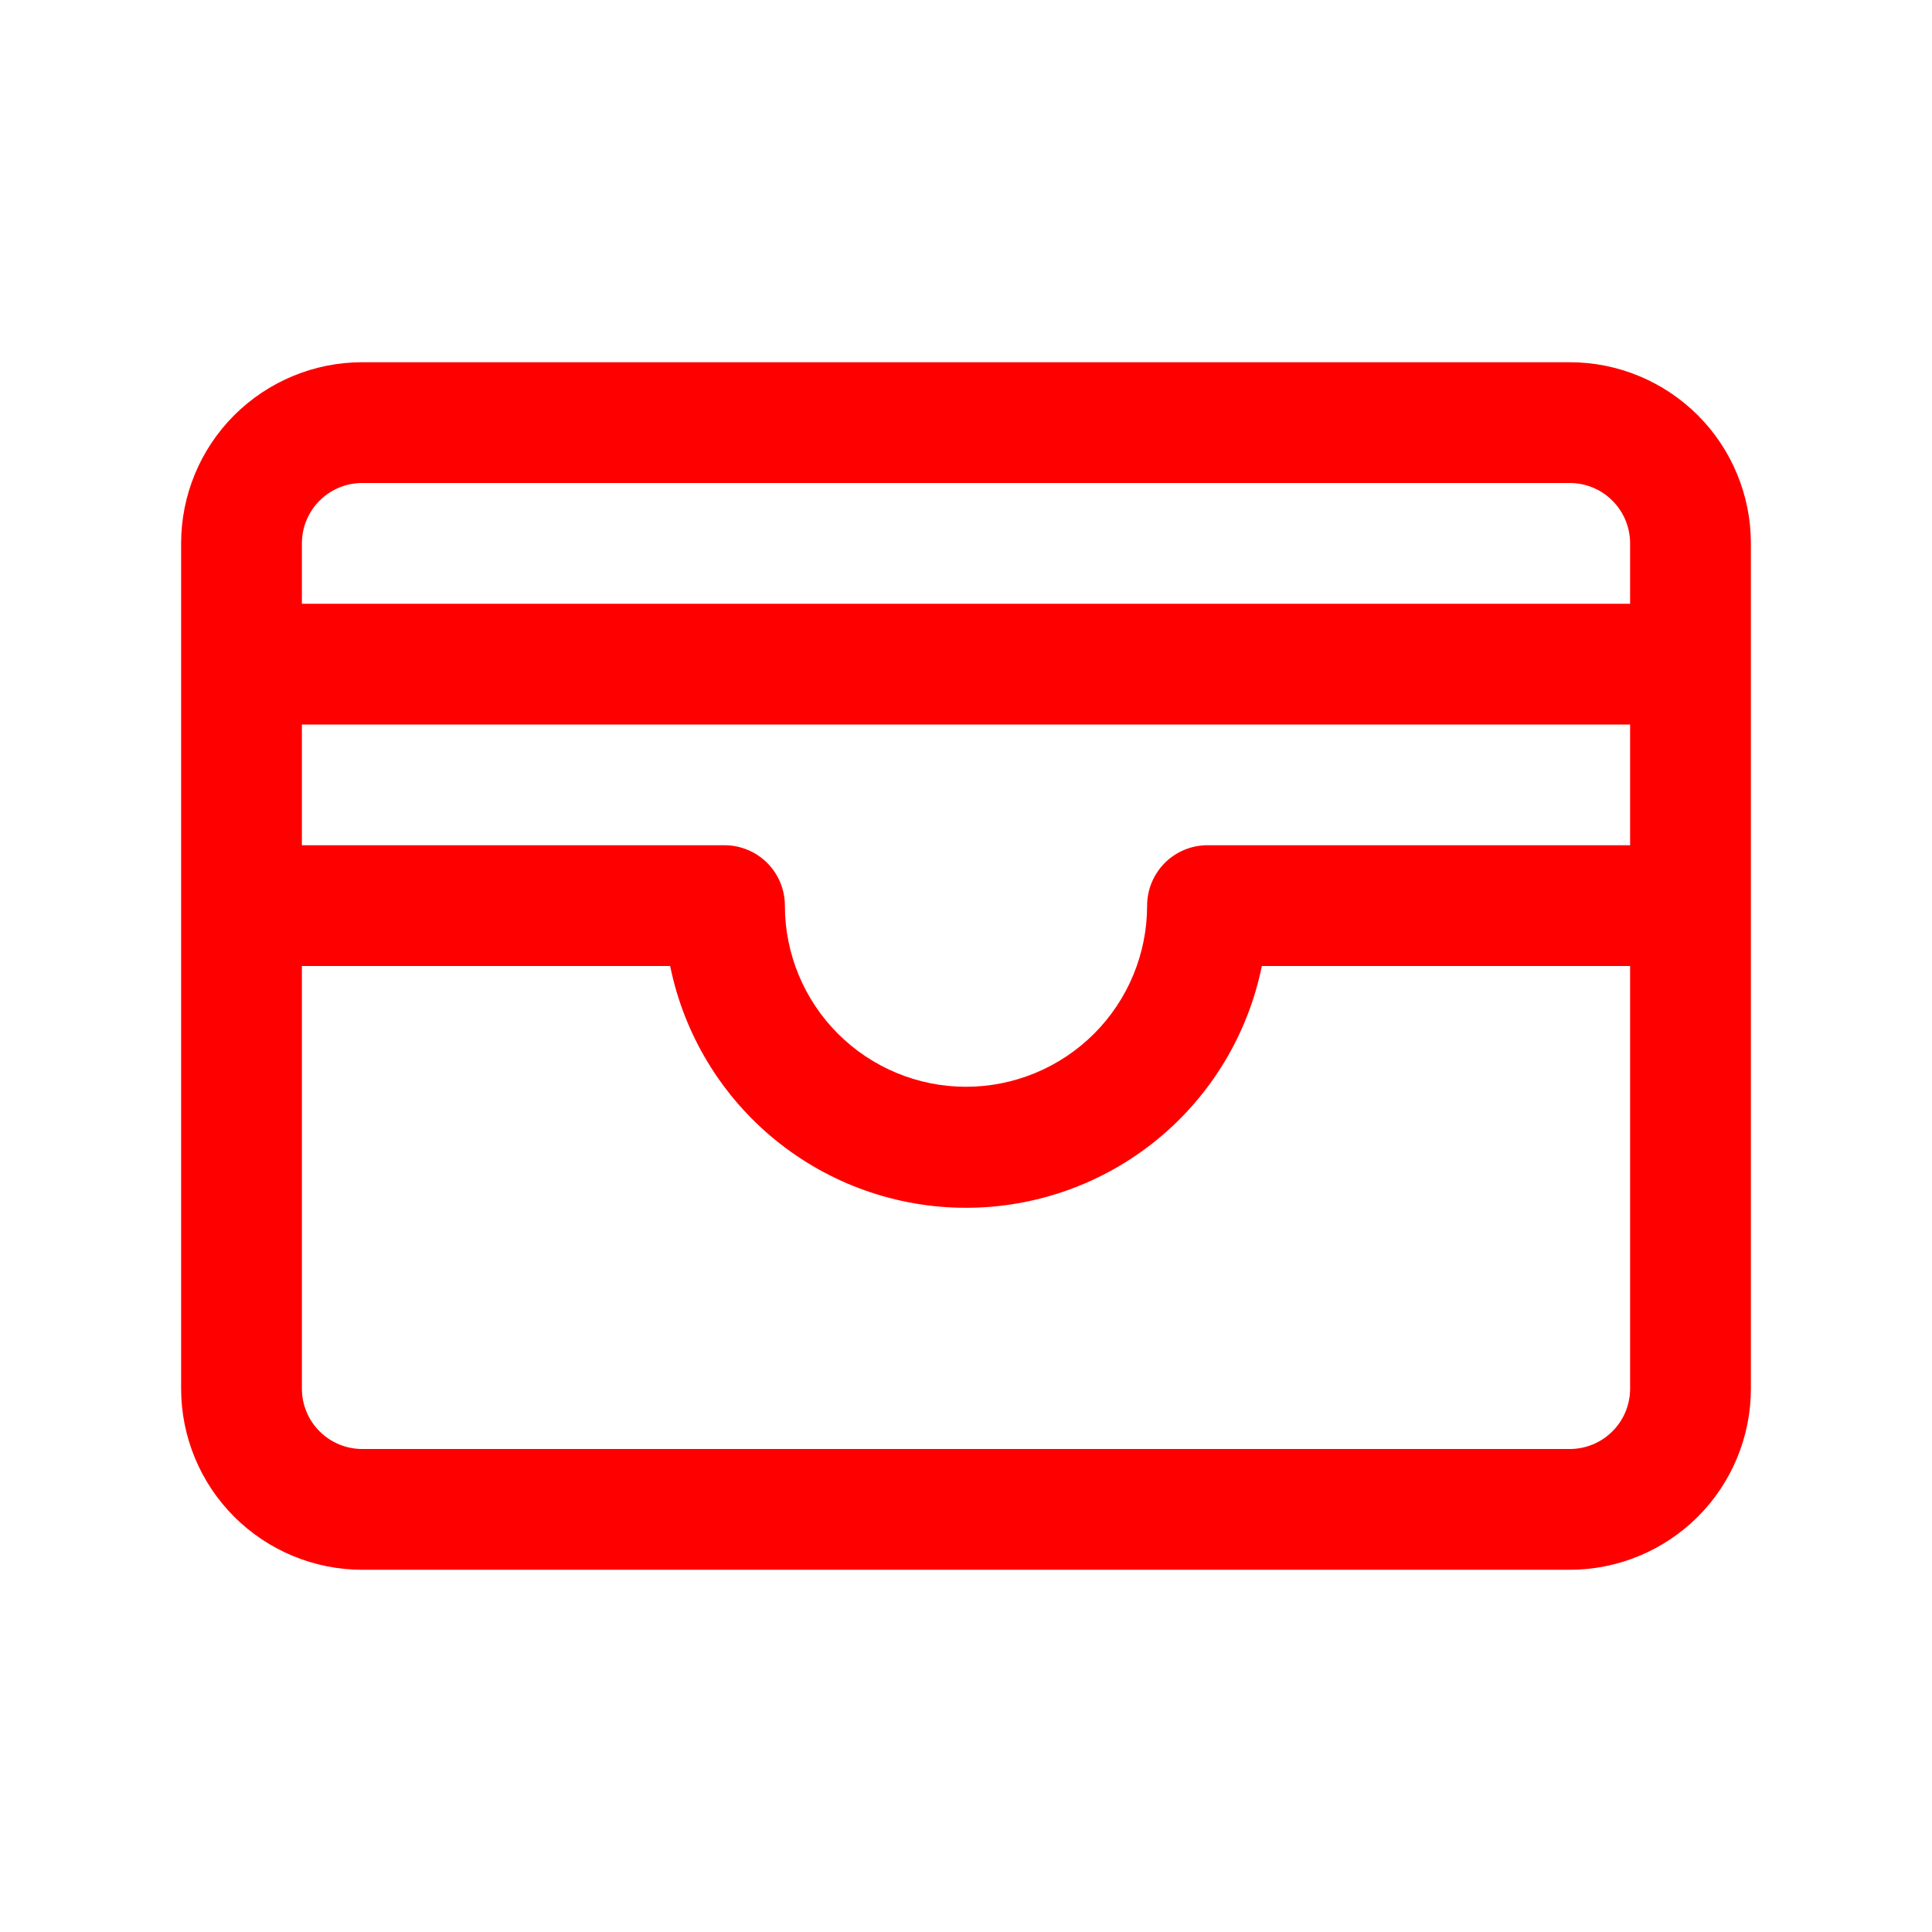 <svg width="39" height="39" viewBox="0 0 39 39" fill="none" xmlns="http://www.w3.org/2000/svg">
<path d="M31.688 7.312H7.312C6.343 7.312 5.413 7.698 4.727 8.383C4.041 9.069 3.656 9.999 3.656 10.969V28.031C3.656 29.001 4.041 29.931 4.727 30.617C5.413 31.302 6.343 31.688 7.312 31.688H31.688C32.657 31.688 33.587 31.302 34.273 30.617C34.959 29.931 35.344 29.001 35.344 28.031V10.969C35.344 9.999 34.959 9.069 34.273 8.383C33.587 7.698 32.657 7.312 31.688 7.312ZM6.094 14.625H32.906V17.062H24.375C24.052 17.062 23.742 17.191 23.513 17.419C23.285 17.648 23.156 17.958 23.156 18.281C23.156 19.251 22.771 20.181 22.085 20.867C21.4 21.552 20.47 21.938 19.5 21.938C18.53 21.938 17.6 21.552 16.915 20.867C16.229 20.181 15.844 19.251 15.844 18.281C15.844 17.958 15.715 17.648 15.487 17.419C15.258 17.191 14.948 17.062 14.625 17.062H6.094V14.625ZM7.312 9.75H31.688C32.011 9.75 32.321 9.878 32.549 10.107C32.778 10.335 32.906 10.646 32.906 10.969V12.188H6.094V10.969C6.094 10.646 6.222 10.335 6.451 10.107C6.679 9.878 6.989 9.75 7.312 9.75ZM31.688 29.25H7.312C6.989 29.25 6.679 29.122 6.451 28.893C6.222 28.665 6.094 28.355 6.094 28.031V19.5H13.528C13.808 20.878 14.555 22.116 15.644 23.006C16.732 23.895 18.094 24.381 19.5 24.381C20.906 24.381 22.268 23.895 23.356 23.006C24.445 22.116 25.192 20.878 25.472 19.5H32.906V28.031C32.906 28.355 32.778 28.665 32.549 28.893C32.321 29.122 32.011 29.25 31.688 29.25Z" fill="#FF0000"/>
</svg>
